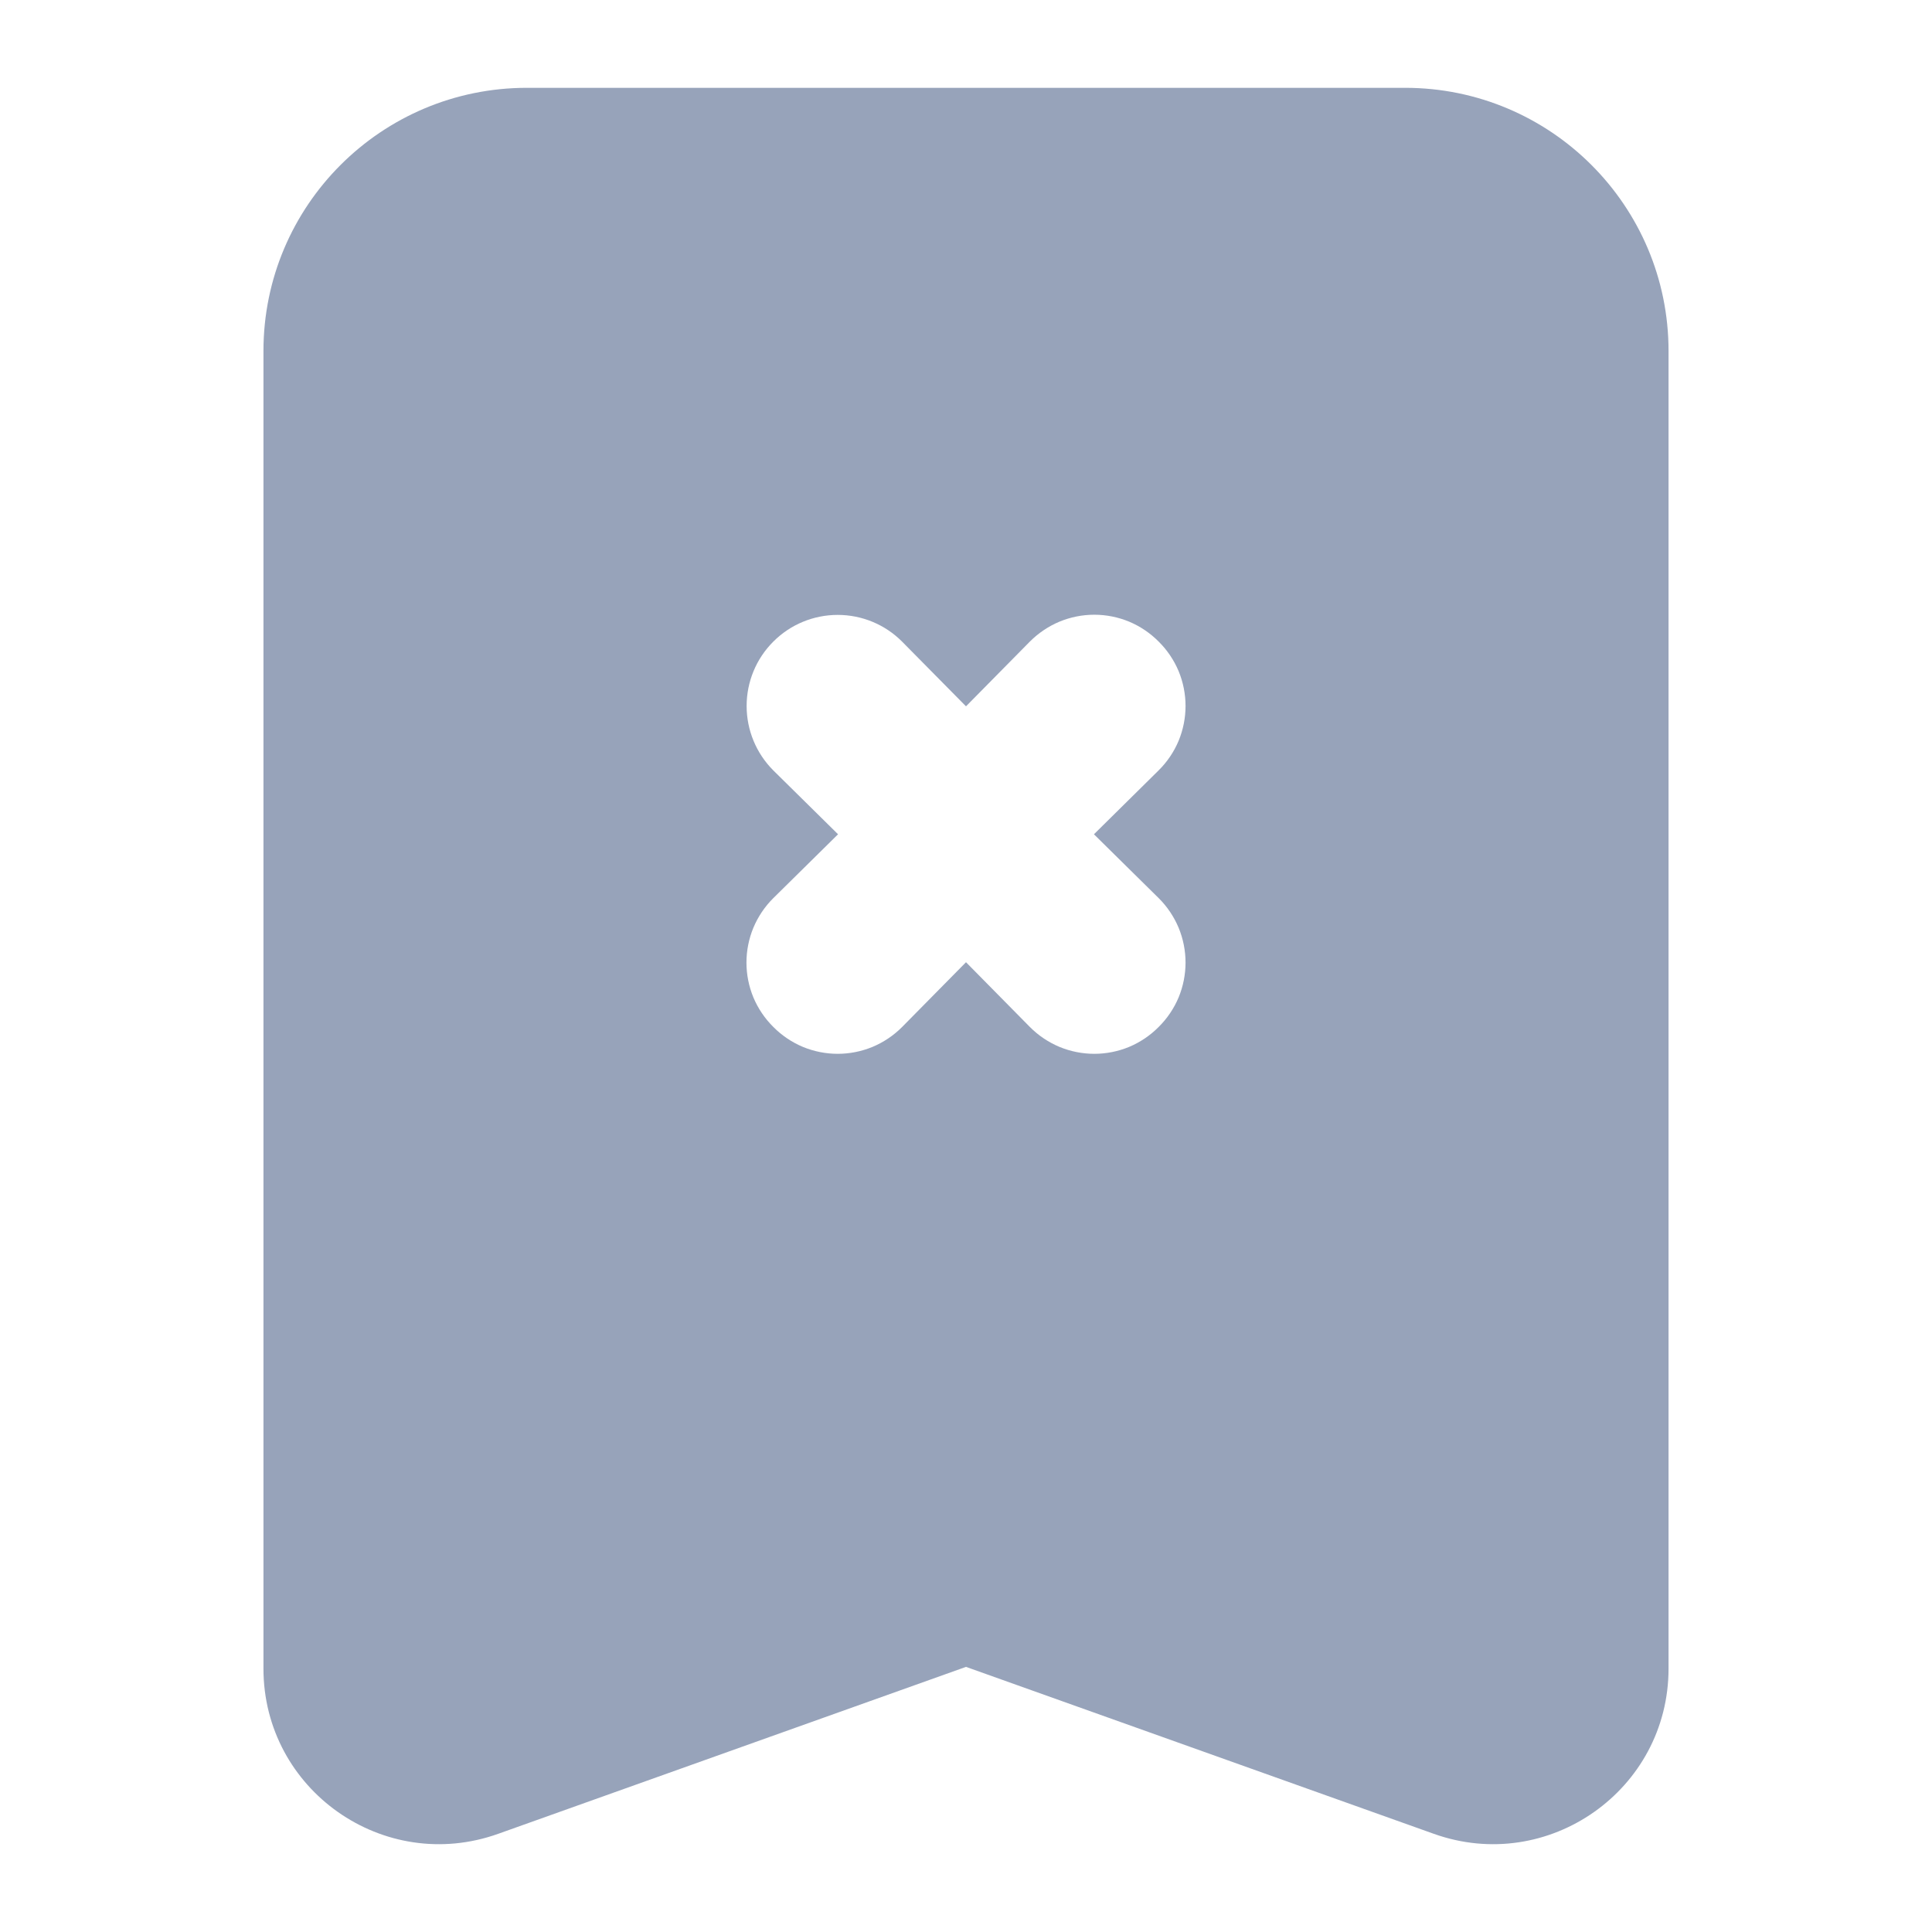 <svg width="22" height="22" viewBox="0 0 22 22" fill="none" xmlns="http://www.w3.org/2000/svg">
<path fill-rule="evenodd" clip-rule="evenodd" d="M6 1C4.343 1 3 2.342 3 3.997V19C3 20.382 4.37 21.347 5.673 20.882L11 18.981L16.327 20.882C17.63 21.347 19 20.382 19 19V3.997C19 2.342 17.657 1 16 1H6ZM12.858 7.079C12.984 7.132 13.098 7.209 13.194 7.306C13.291 7.402 13.368 7.516 13.421 7.642C13.473 7.768 13.5 7.903 13.5 8.039C13.5 8.175 13.473 8.31 13.421 8.436C13.368 8.562 13.291 8.676 13.194 8.772L12.457 9.5L13.194 10.227C13.291 10.323 13.368 10.438 13.421 10.564C13.473 10.69 13.5 10.825 13.5 10.961C13.5 11.097 13.473 11.232 13.421 11.358C13.368 11.484 13.291 11.598 13.194 11.694C13.098 11.791 12.984 11.868 12.858 11.921C12.732 11.973 12.597 12 12.461 12C12.325 12 12.19 11.973 12.064 11.921C11.938 11.868 11.823 11.791 11.727 11.694L11 10.957L10.273 11.694C10.177 11.791 10.062 11.868 9.936 11.921C9.81 11.973 9.675 12 9.539 12C9.403 12 9.268 11.973 9.142 11.921C9.016 11.868 8.902 11.791 8.806 11.694C8.709 11.598 8.632 11.484 8.579 11.358C8.527 11.232 8.5 11.097 8.5 10.961C8.5 10.825 8.527 10.69 8.579 10.564C8.632 10.438 8.709 10.323 8.806 10.227L9.543 9.5L8.806 8.773C8.611 8.578 8.502 8.314 8.502 8.039C8.502 7.764 8.611 7.5 8.806 7.306C9 7.111 9.264 7.002 9.539 7.002C9.814 7.002 10.078 7.111 10.272 7.306L11 8.043L11.727 7.306C11.824 7.209 11.938 7.132 12.064 7.079C12.19 7.027 12.325 7 12.461 7C12.597 7 12.732 7.027 12.858 7.079Z" fill="#97A3BA"/>
</svg>
